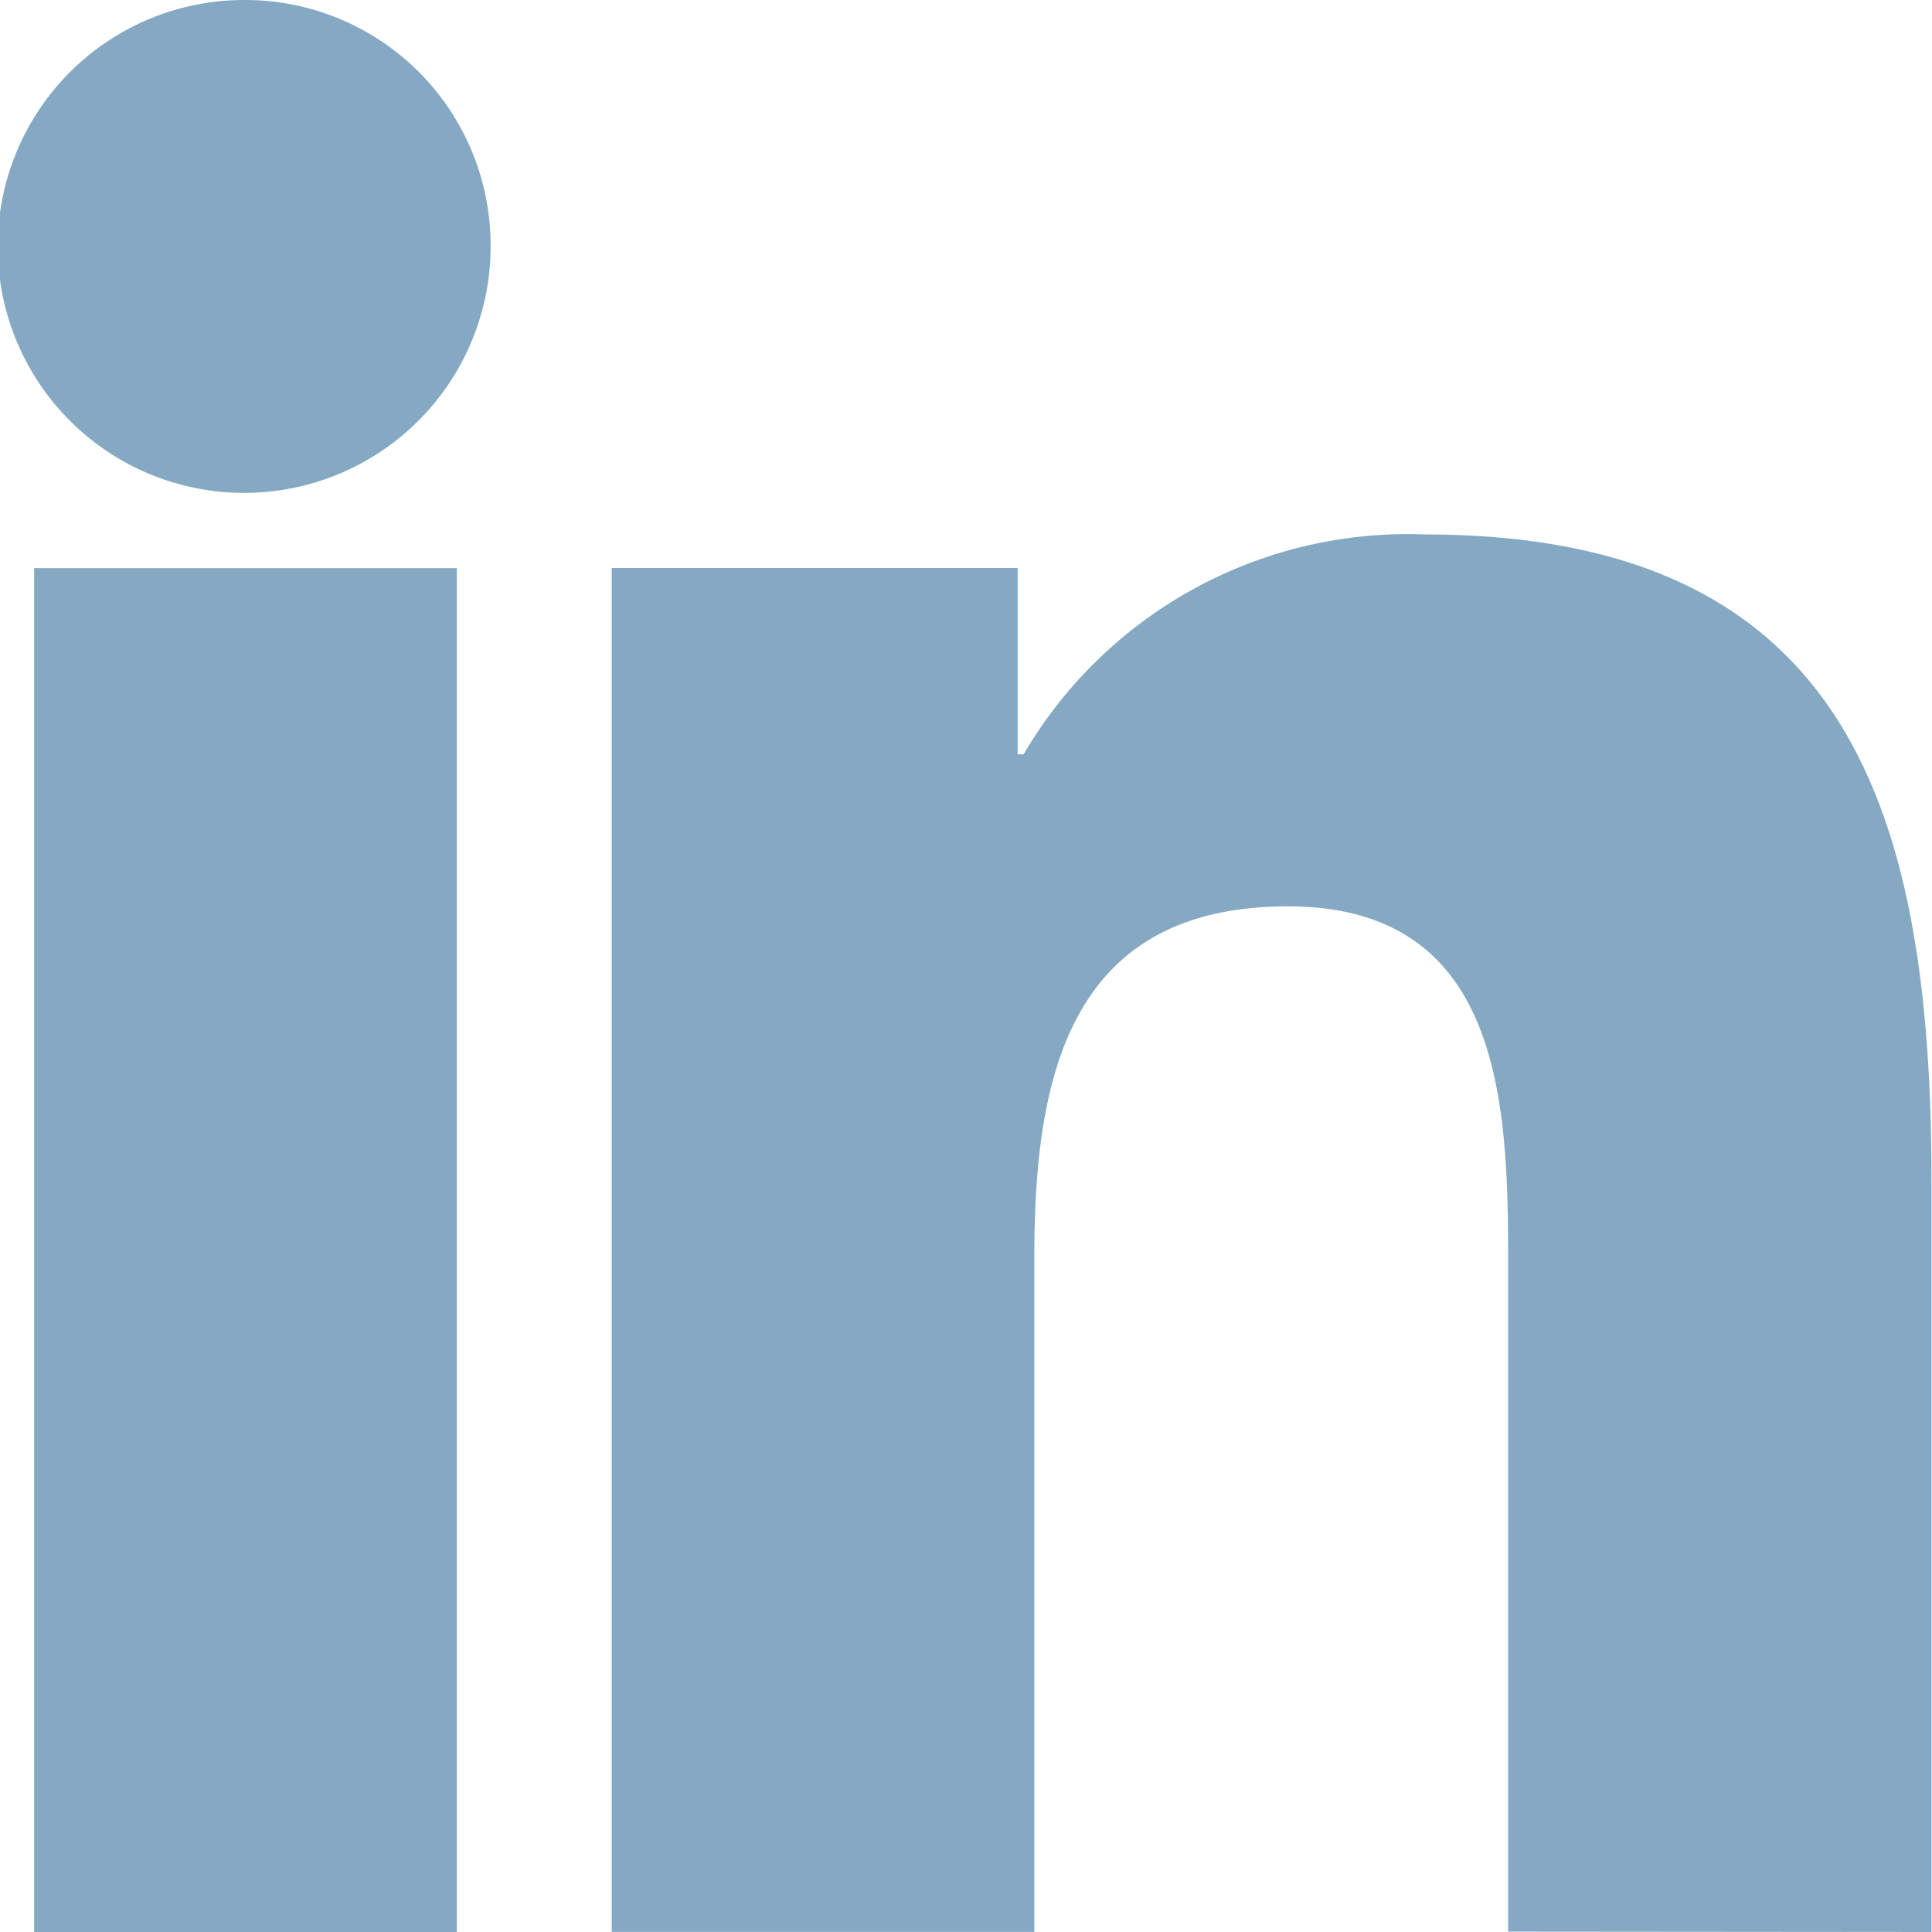 <svg id="_003-linkedin" data-name="003-linkedin" xmlns="http://www.w3.org/2000/svg" width="16" height="16" viewBox="0 0 16 16">
  <path id="Path_82" data-name="Path 82" d="M19.419,19.153h0v-6.2c0-3.035-.653-5.374-4.2-5.374A3.684,3.684,0,0,0,11.9,9.4h-.049V7.857H8.489V19.152h3.5V13.559c0-1.473.279-2.9,2.1-2.9,1.8,0,1.824,1.681,1.824,2.991v5.5Z" transform="translate(-3.423 -3.153)" fill="#85a9c3"/>
  <path id="Path_83" data-name="Path 83" d="M.4,7.977H3.9V19.272H.4Z" transform="translate(-0.117 -3.272)" fill="#85a9c3"/>
  <path id="Path_84" data-name="Path 84" d="M2.032,0A2.041,2.041,0,1,0,4.063,2.032,2.032,2.032,0,0,0,2.032,0Z" fill="#85a9c3"/>
</svg>
